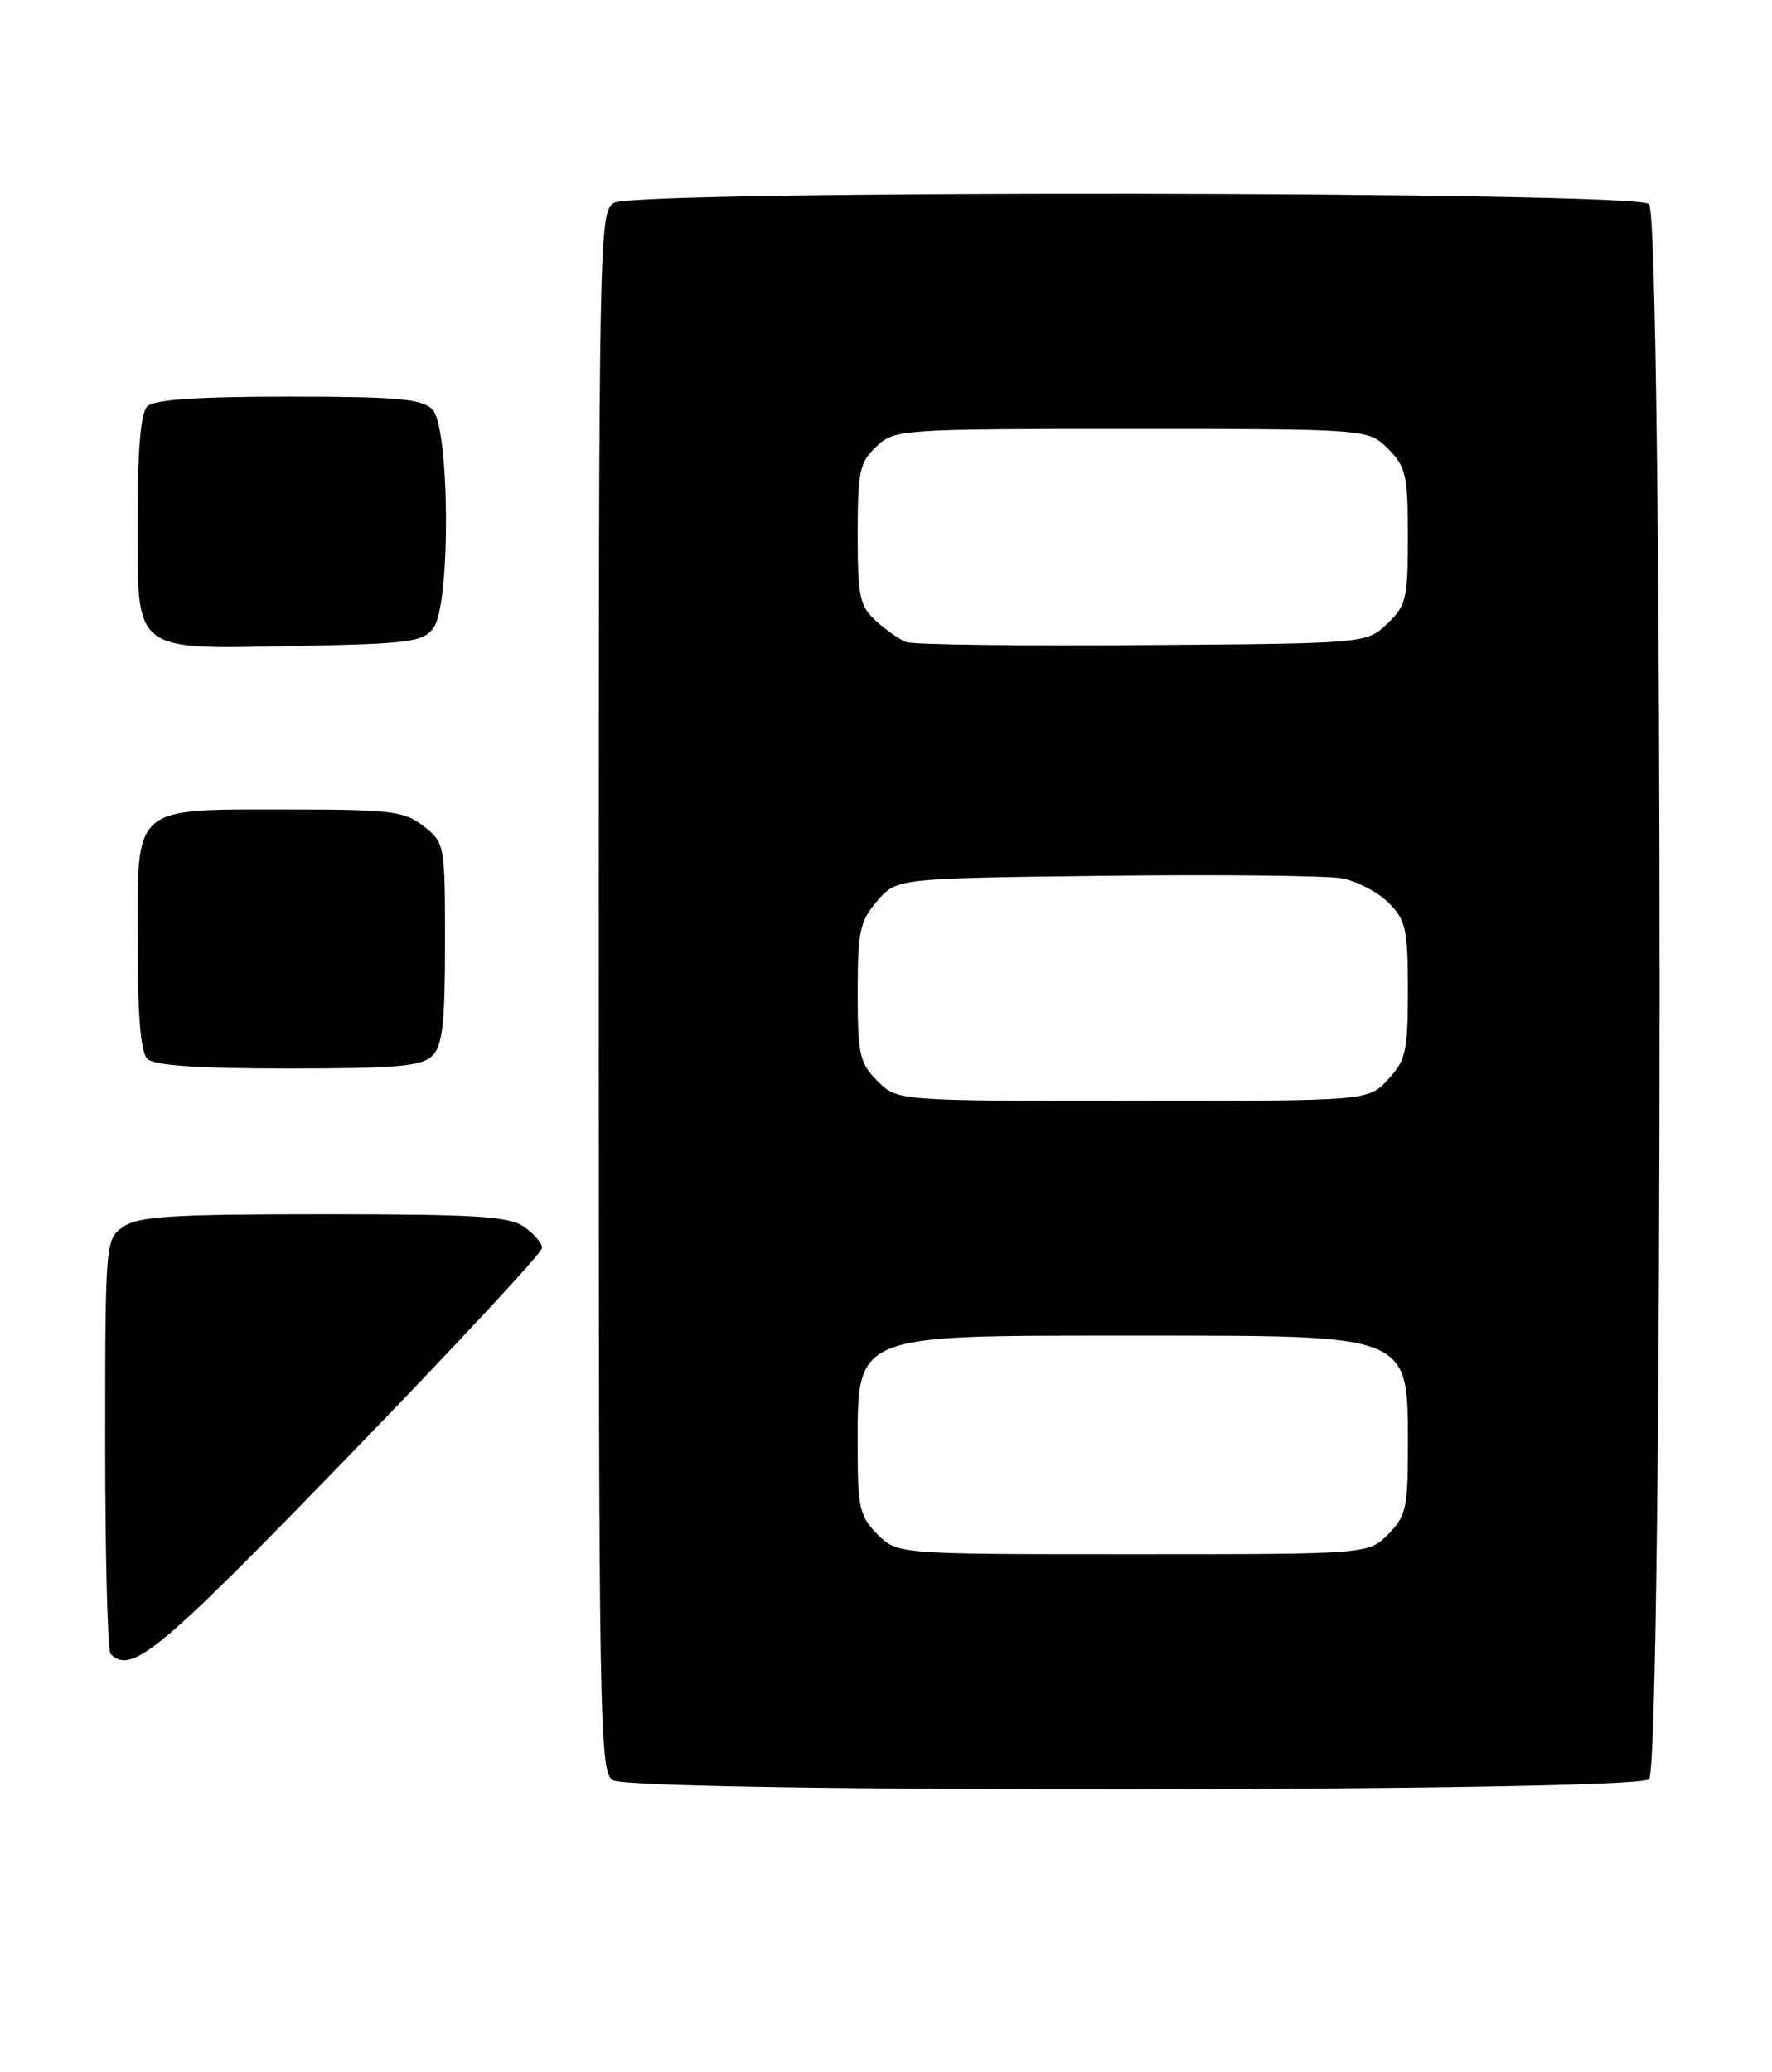 <?xml version="1.0" encoding="UTF-8" standalone="no"?>
<!DOCTYPE svg PUBLIC "-//W3C//DTD SVG 1.1//EN" "http://www.w3.org/Graphics/SVG/1.1/DTD/svg11.dtd" >
<svg xmlns="http://www.w3.org/2000/svg" xmlns:xlink="http://www.w3.org/1999/xlink" version="1.1" viewBox="0 0 219 256">
 <g >
 <path fill="currentColor"
d=" M 203.80 219.80 C 205.54 218.06 205.54 26.94 203.80 25.20 C 202.22 23.62 78.88 23.46 75.93 25.04 C 74.04 26.05 74.00 28.19 74.00 122.49 C 74.00 213.25 74.10 218.96 75.75 219.92 C 78.44 221.49 202.23 221.37 203.80 219.80 Z  M 42.87 180.11 C 56.14 166.43 67.00 154.75 67.00 154.17 C 67.00 153.59 66.00 152.41 64.78 151.56 C 62.93 150.26 58.80 150.00 40.00 150.00 C 21.20 150.00 17.07 150.26 15.22 151.56 C 13.03 153.10 13.00 153.40 13.00 178.39 C 13.00 192.29 13.30 203.97 13.67 204.33 C 16.24 206.90 19.61 204.11 42.87 180.11 Z  M 53.43 130.43 C 54.69 129.17 55.00 126.40 55.00 116.50 C 55.00 104.34 54.96 104.11 52.37 102.07 C 49.98 100.20 48.38 100.00 35.59 100.00 C 16.23 100.00 17.00 99.32 17.00 116.36 C 17.00 125.32 17.39 129.99 18.20 130.80 C 19.03 131.63 24.34 132.00 35.63 132.00 C 49.05 132.00 52.13 131.73 53.43 130.43 Z  M 53.58 77.56 C 55.72 74.64 55.59 52.73 53.43 50.57 C 52.13 49.27 49.05 49.00 35.63 49.00 C 24.34 49.00 19.03 49.37 18.20 50.20 C 17.39 51.01 17.00 55.57 17.00 64.14 C 17.00 80.87 16.16 80.20 36.83 79.80 C 50.66 79.53 52.30 79.31 53.58 77.56 Z  M 108.45 189.55 C 106.26 187.35 106.00 186.25 106.00 179.13 C 106.00 164.63 105.11 165.00 140.00 165.00 C 174.89 165.00 174.00 164.63 174.00 179.13 C 174.00 186.25 173.74 187.35 171.55 189.55 C 169.09 192.00 169.09 192.00 140.00 192.00 C 110.91 192.00 110.91 192.00 108.45 189.55 Z  M 108.45 133.55 C 106.23 131.32 106.00 130.28 106.00 122.60 C 106.00 115.07 106.27 113.79 108.41 111.31 C 110.82 108.50 110.82 108.50 136.66 108.19 C 150.87 108.02 164.01 108.17 165.86 108.51 C 167.71 108.85 170.30 110.21 171.61 111.52 C 173.75 113.66 174.00 114.79 174.00 122.31 C 174.00 129.84 173.75 130.98 171.55 133.35 C 169.10 136.00 169.10 136.00 140.00 136.00 C 110.91 136.00 110.91 136.00 108.45 133.55 Z  M 112.00 79.32 C 111.17 79.01 109.49 77.82 108.25 76.70 C 106.25 74.88 106.00 73.70 106.00 66.00 C 106.00 58.25 106.24 57.12 108.31 55.17 C 110.58 53.04 111.22 53.00 139.86 53.00 C 169.09 53.00 169.09 53.00 171.55 55.45 C 173.76 57.67 174.00 58.73 174.00 66.28 C 174.00 73.98 173.79 74.84 171.42 77.08 C 168.84 79.50 168.84 79.50 141.17 79.70 C 125.95 79.81 112.83 79.64 112.00 79.32 Z "/>
</g>
</svg>